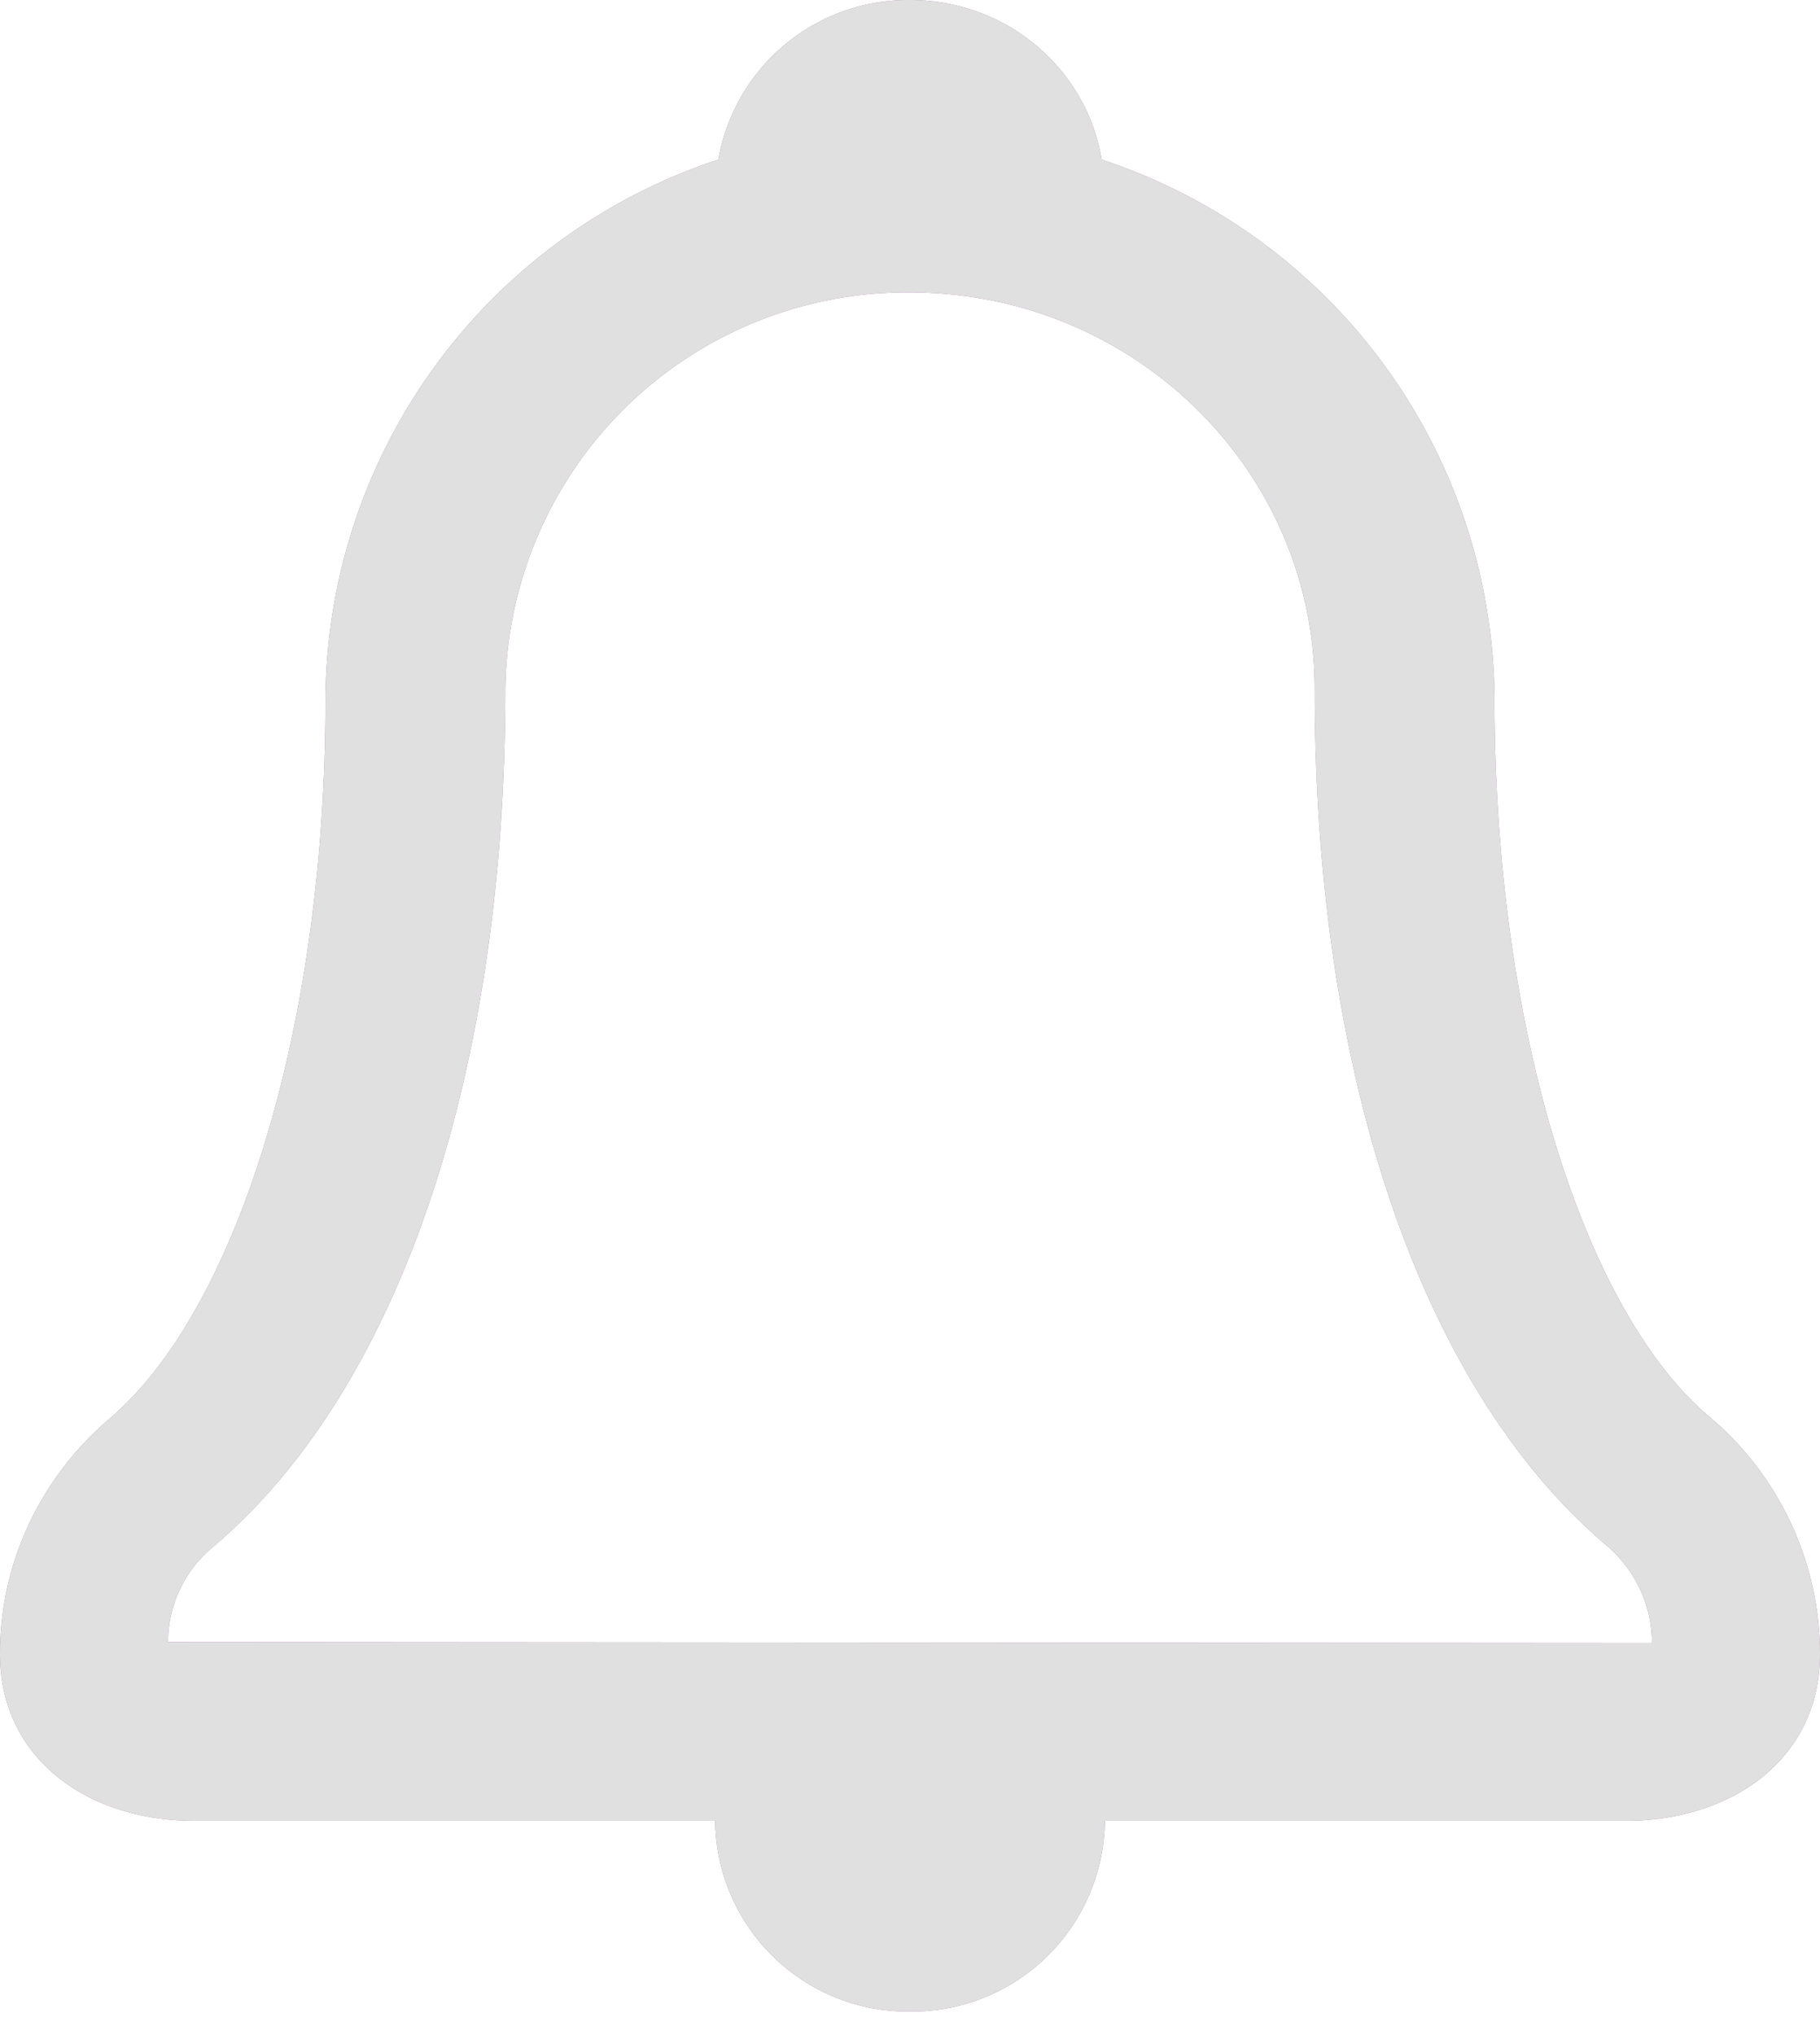 <svg xmlns="http://www.w3.org/2000/svg" xmlns:xlink="http://www.w3.org/1999/xlink" width="17" height="19" viewBox="0 0 17 19"><defs><path id="yj23a" d="M1351 35.44c0 .98-.82 1.56-1.82 1.56h-4.86a1.8 1.8 0 0 1-1.82 1.78 1.8 1.8 0 0 1-1.82-1.78h-4.86c-1 0-1.82-.58-1.82-1.56 0-.85.38-1.65 1.03-2.2 1.17-1 2.01-3.62 2.01-6.7a5.34 5.34 0 0 1 3.67-5.05 1.8 1.8 0 0 1 1.79-1.49c.9 0 1.65.64 1.79 1.49a5.34 5.34 0 0 1 3.67 5.04c0 3.09.84 5.72 2.01 6.7a2.9 2.9 0 0 1 1.03 2.2zm-1.57-.1c0-.35-.15-.67-.41-.9-1.69-1.42-2.74-4.29-2.74-8.01 0-2.04-1.69-3.7-3.78-3.7a3.75 3.75 0 0 0-3.78 3.7c0 3.72-1.05 6.6-2.74 8.02-.26.22-.41.54-.41.88z"/></defs><g><g transform="translate(-1334 -20)"><use fill="#a56ea3" xlink:href="#yj23a"/><use fill="#e0e0e0" xlink:href="#yj23a"/></g></g></svg>